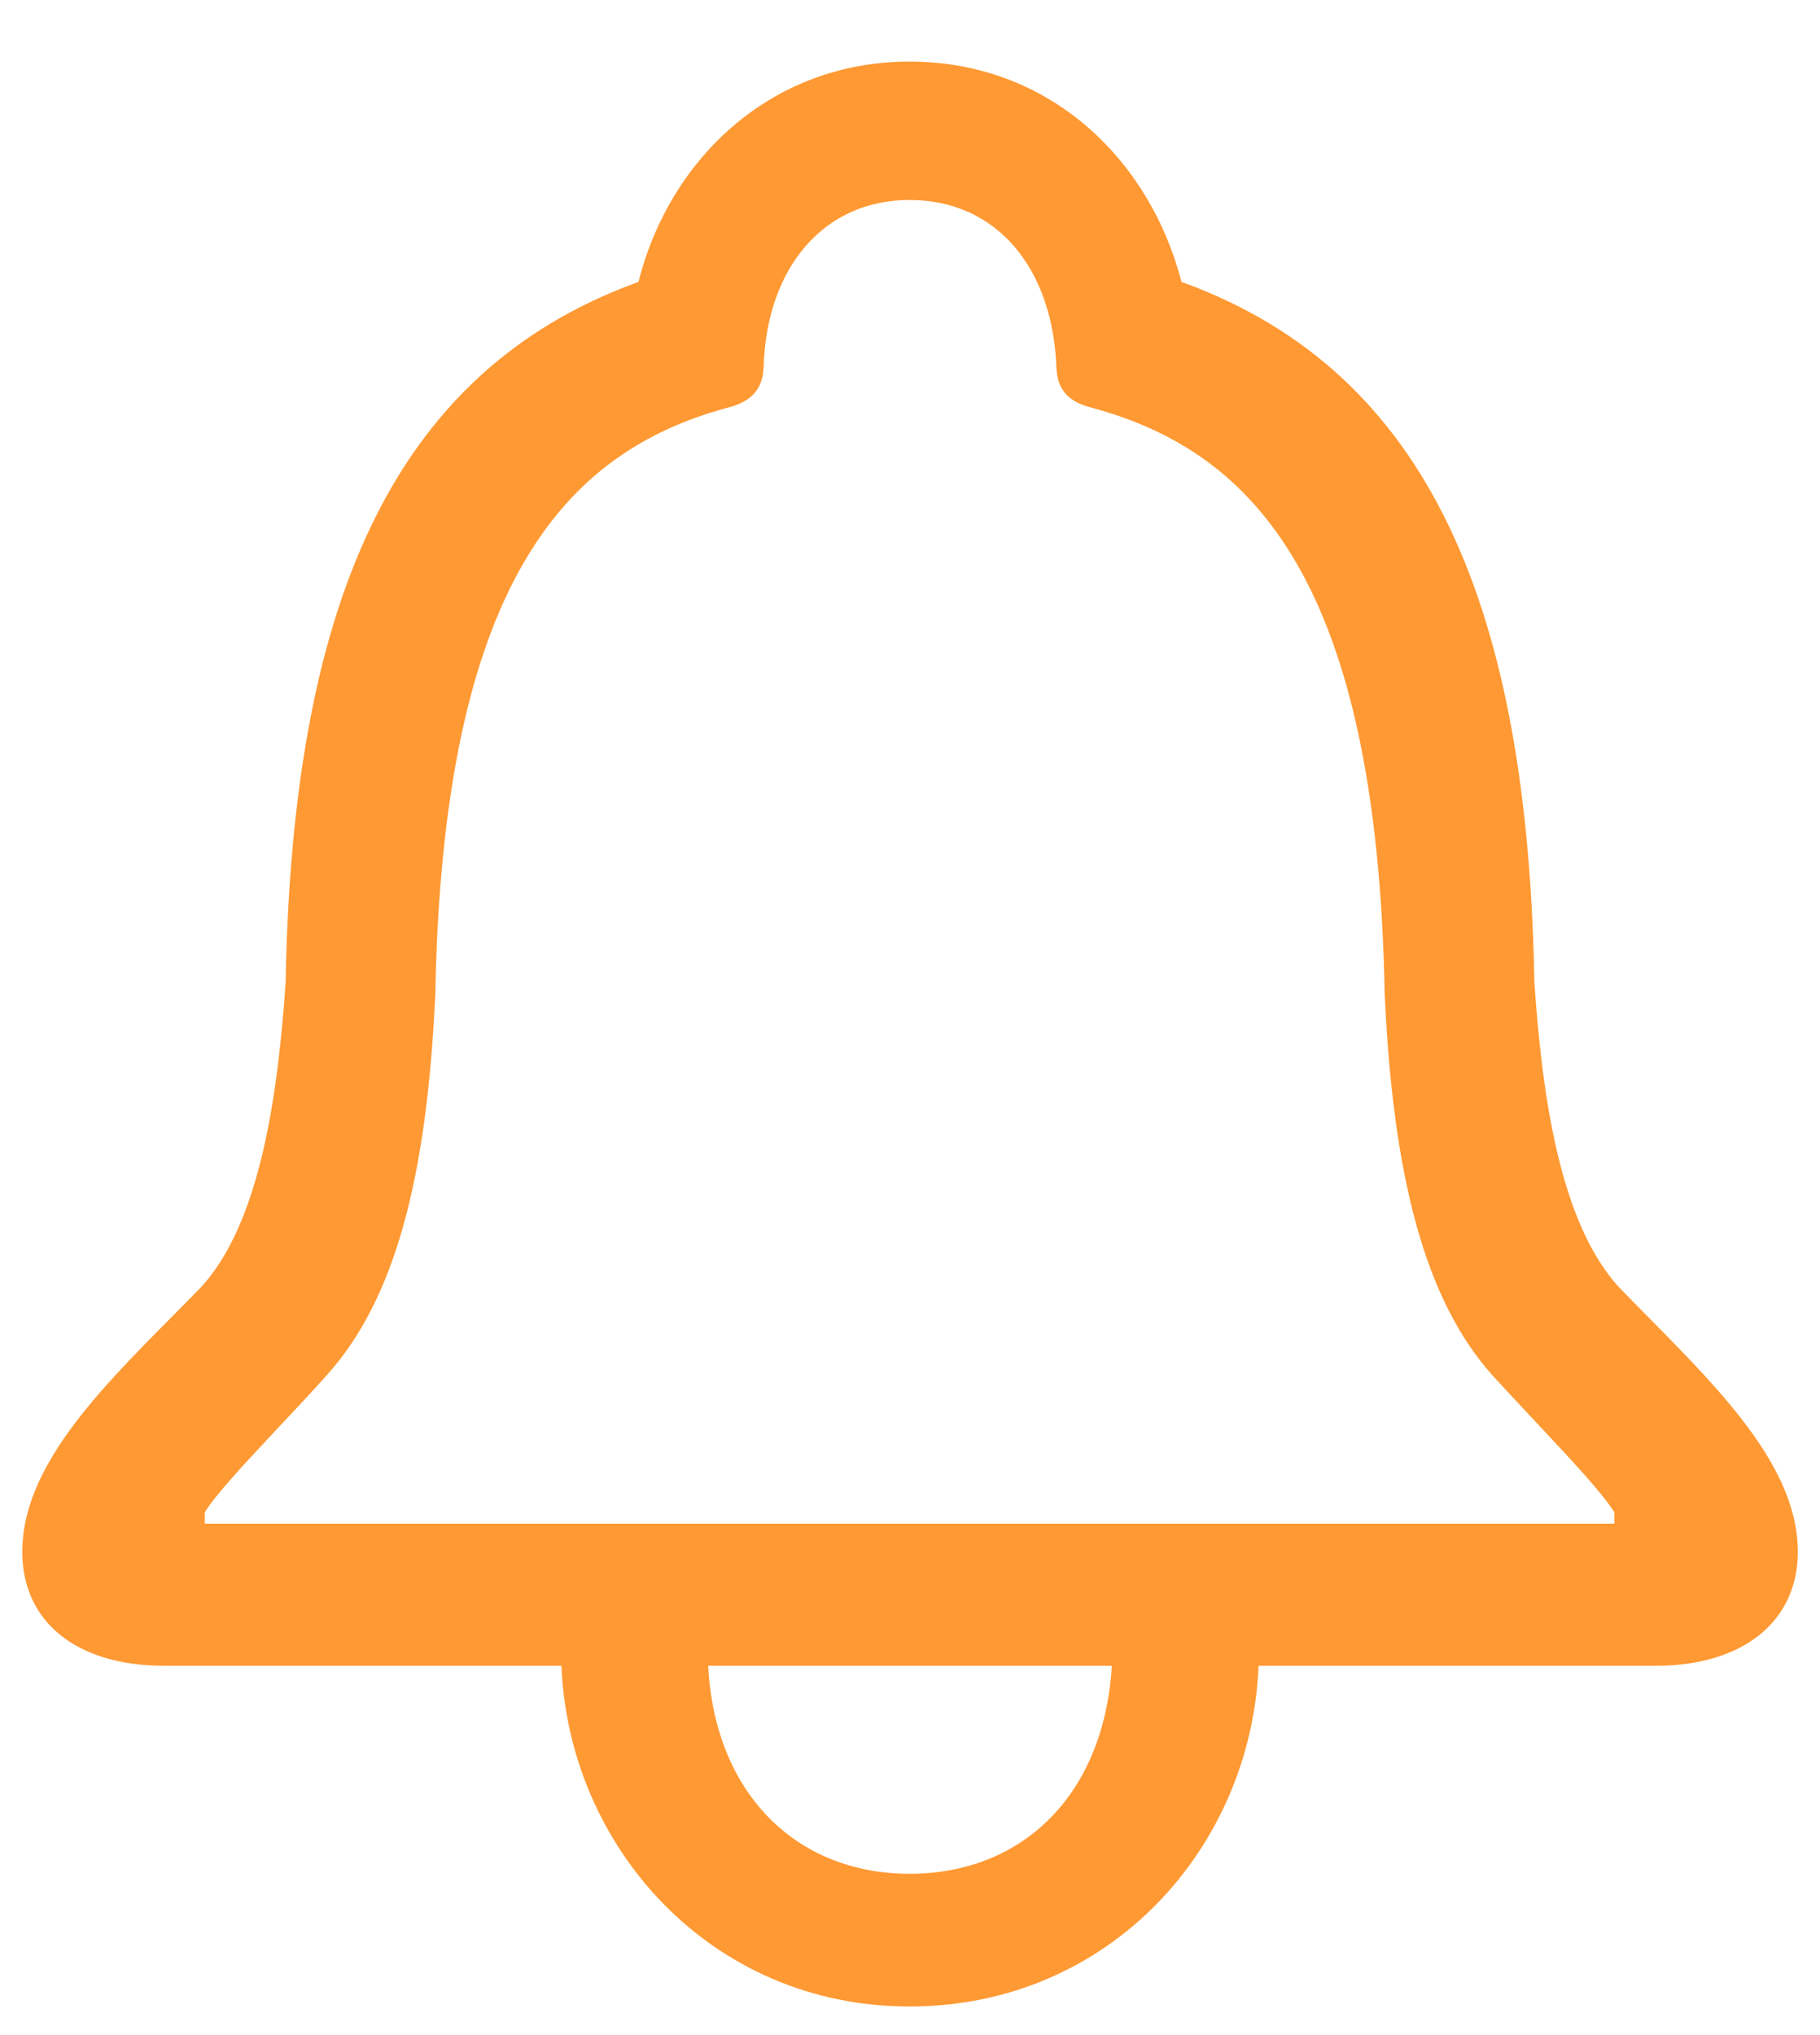 <svg width="17" height="19" viewBox="0 0 17 19" fill="none" xmlns="http://www.w3.org/2000/svg">
<path fill-rule="evenodd" clip-rule="evenodd" d="M8.496 18.733C10.359 18.733 11.686 17.257 11.756 15.552H15.465C16.291 15.552 16.793 15.13 16.793 14.488C16.793 13.713 16.096 13.007 15.413 12.314C15.321 12.221 15.23 12.129 15.14 12.036C14.56 11.43 14.402 10.182 14.332 9.171C14.27 5.708 13.373 3.476 11.036 2.632C10.737 1.48 9.796 0.575 8.496 0.575C7.204 0.575 6.254 1.48 5.964 2.632C3.626 3.476 2.73 5.708 2.668 9.171C2.598 10.182 2.44 11.43 1.86 12.036C1.78 12.118 1.698 12.2 1.616 12.283L1.616 12.283C0.919 12.985 0.208 13.702 0.208 14.488C0.208 15.13 0.7 15.552 1.535 15.552H5.244C5.314 17.248 6.641 18.733 8.496 18.733ZM1.913 14.225V14.119C2.017 13.95 2.284 13.666 2.585 13.344C2.739 13.181 2.901 13.008 3.055 12.836C3.688 12.133 3.987 10.999 4.066 9.285C4.136 5.444 5.279 4.223 6.782 3.81C7.001 3.757 7.125 3.651 7.133 3.423C7.16 2.509 7.687 1.867 8.496 1.867C9.313 1.867 9.832 2.509 9.867 3.423C9.875 3.651 9.99 3.757 10.21 3.81C11.721 4.223 12.864 5.444 12.934 9.285C13.013 10.999 13.312 12.133 13.936 12.836C14.068 12.98 14.204 13.125 14.334 13.264C14.666 13.618 14.965 13.936 15.079 14.119V14.225H1.913ZM6.615 15.552C6.676 16.747 7.441 17.494 8.496 17.494C9.559 17.494 10.315 16.747 10.385 15.552H6.615Z" fill="#FF9933"/>
</svg>
